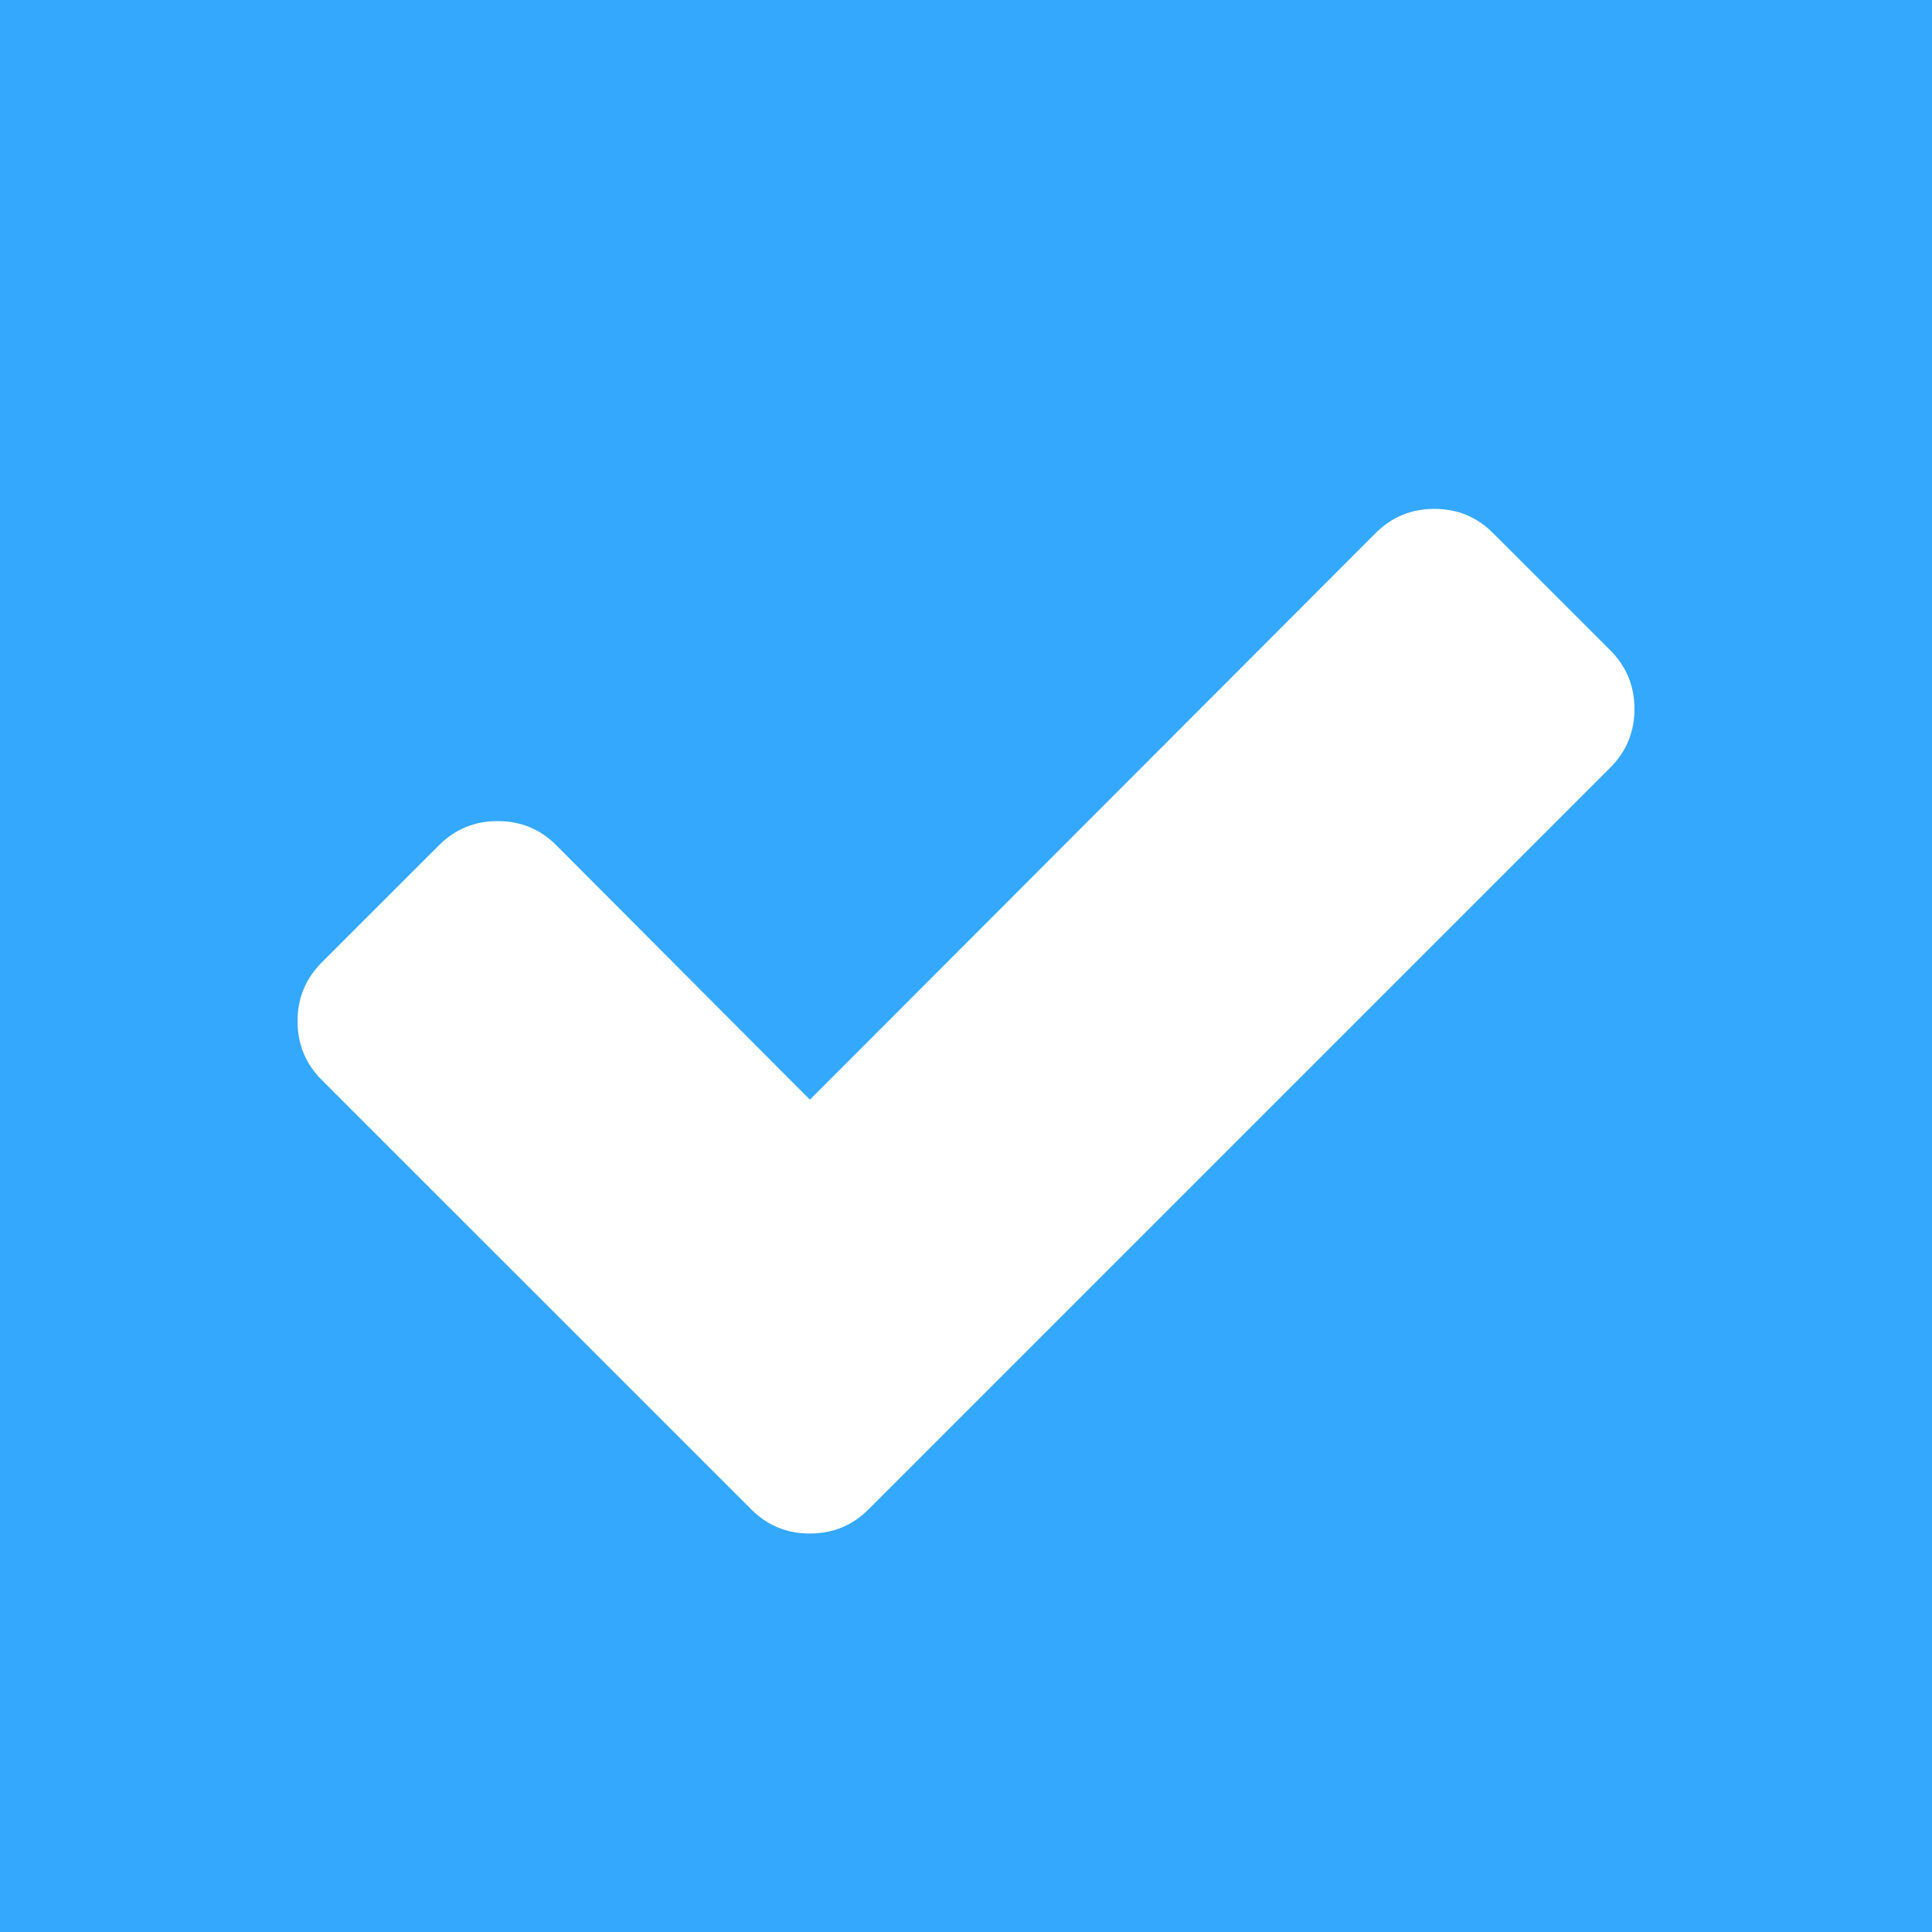 <?xml version="1.0" encoding="UTF-8" standalone="no"?>
<svg width="20px" height="20px" viewBox="0 0 20 20" version="1.1" xmlns="http://www.w3.org/2000/svg" xmlns:xlink="http://www.w3.org/1999/xlink">
    <!-- Generator: Sketch 48.2 (47327) - http://www.bohemiancoding.com/sketch -->
    <title>checked-checkbox</title>
    <desc>Created with Sketch.</desc>
    <defs></defs>
    <g id="Buttons-/-Checkbox-(Selected)" stroke="none" stroke-width="1" fill="none" fill-rule="evenodd">
        <g id="checked-checkbox">
            <rect id="Rectangle-18" fill="#34A8FC" x="0" y="0" width="20" height="20"></rect>
            <path d="M16.92,7.339 C16.92,7.577 16.836,7.78 16.67,7.946 L8.991,15.625 C8.824,15.792 8.622,15.875 8.384,15.875 C8.146,15.875 7.943,15.792 7.777,15.625 L3.33,11.179 C3.164,11.012 3.08,10.81 3.08,10.571 C3.08,10.333 3.164,10.131 3.33,9.964 L4.545,8.75 C4.711,8.583 4.914,8.5 5.152,8.5 C5.39,8.5 5.592,8.583 5.759,8.75 L8.384,11.384 L14.241,5.518 C14.408,5.351 14.61,5.268 14.848,5.268 C15.086,5.268 15.289,5.351 15.455,5.518 L16.67,6.732 C16.836,6.899 16.92,7.101 16.92,7.339 Z" id="" fill="#FFFFFF"></path>
        </g>
    </g>
</svg>